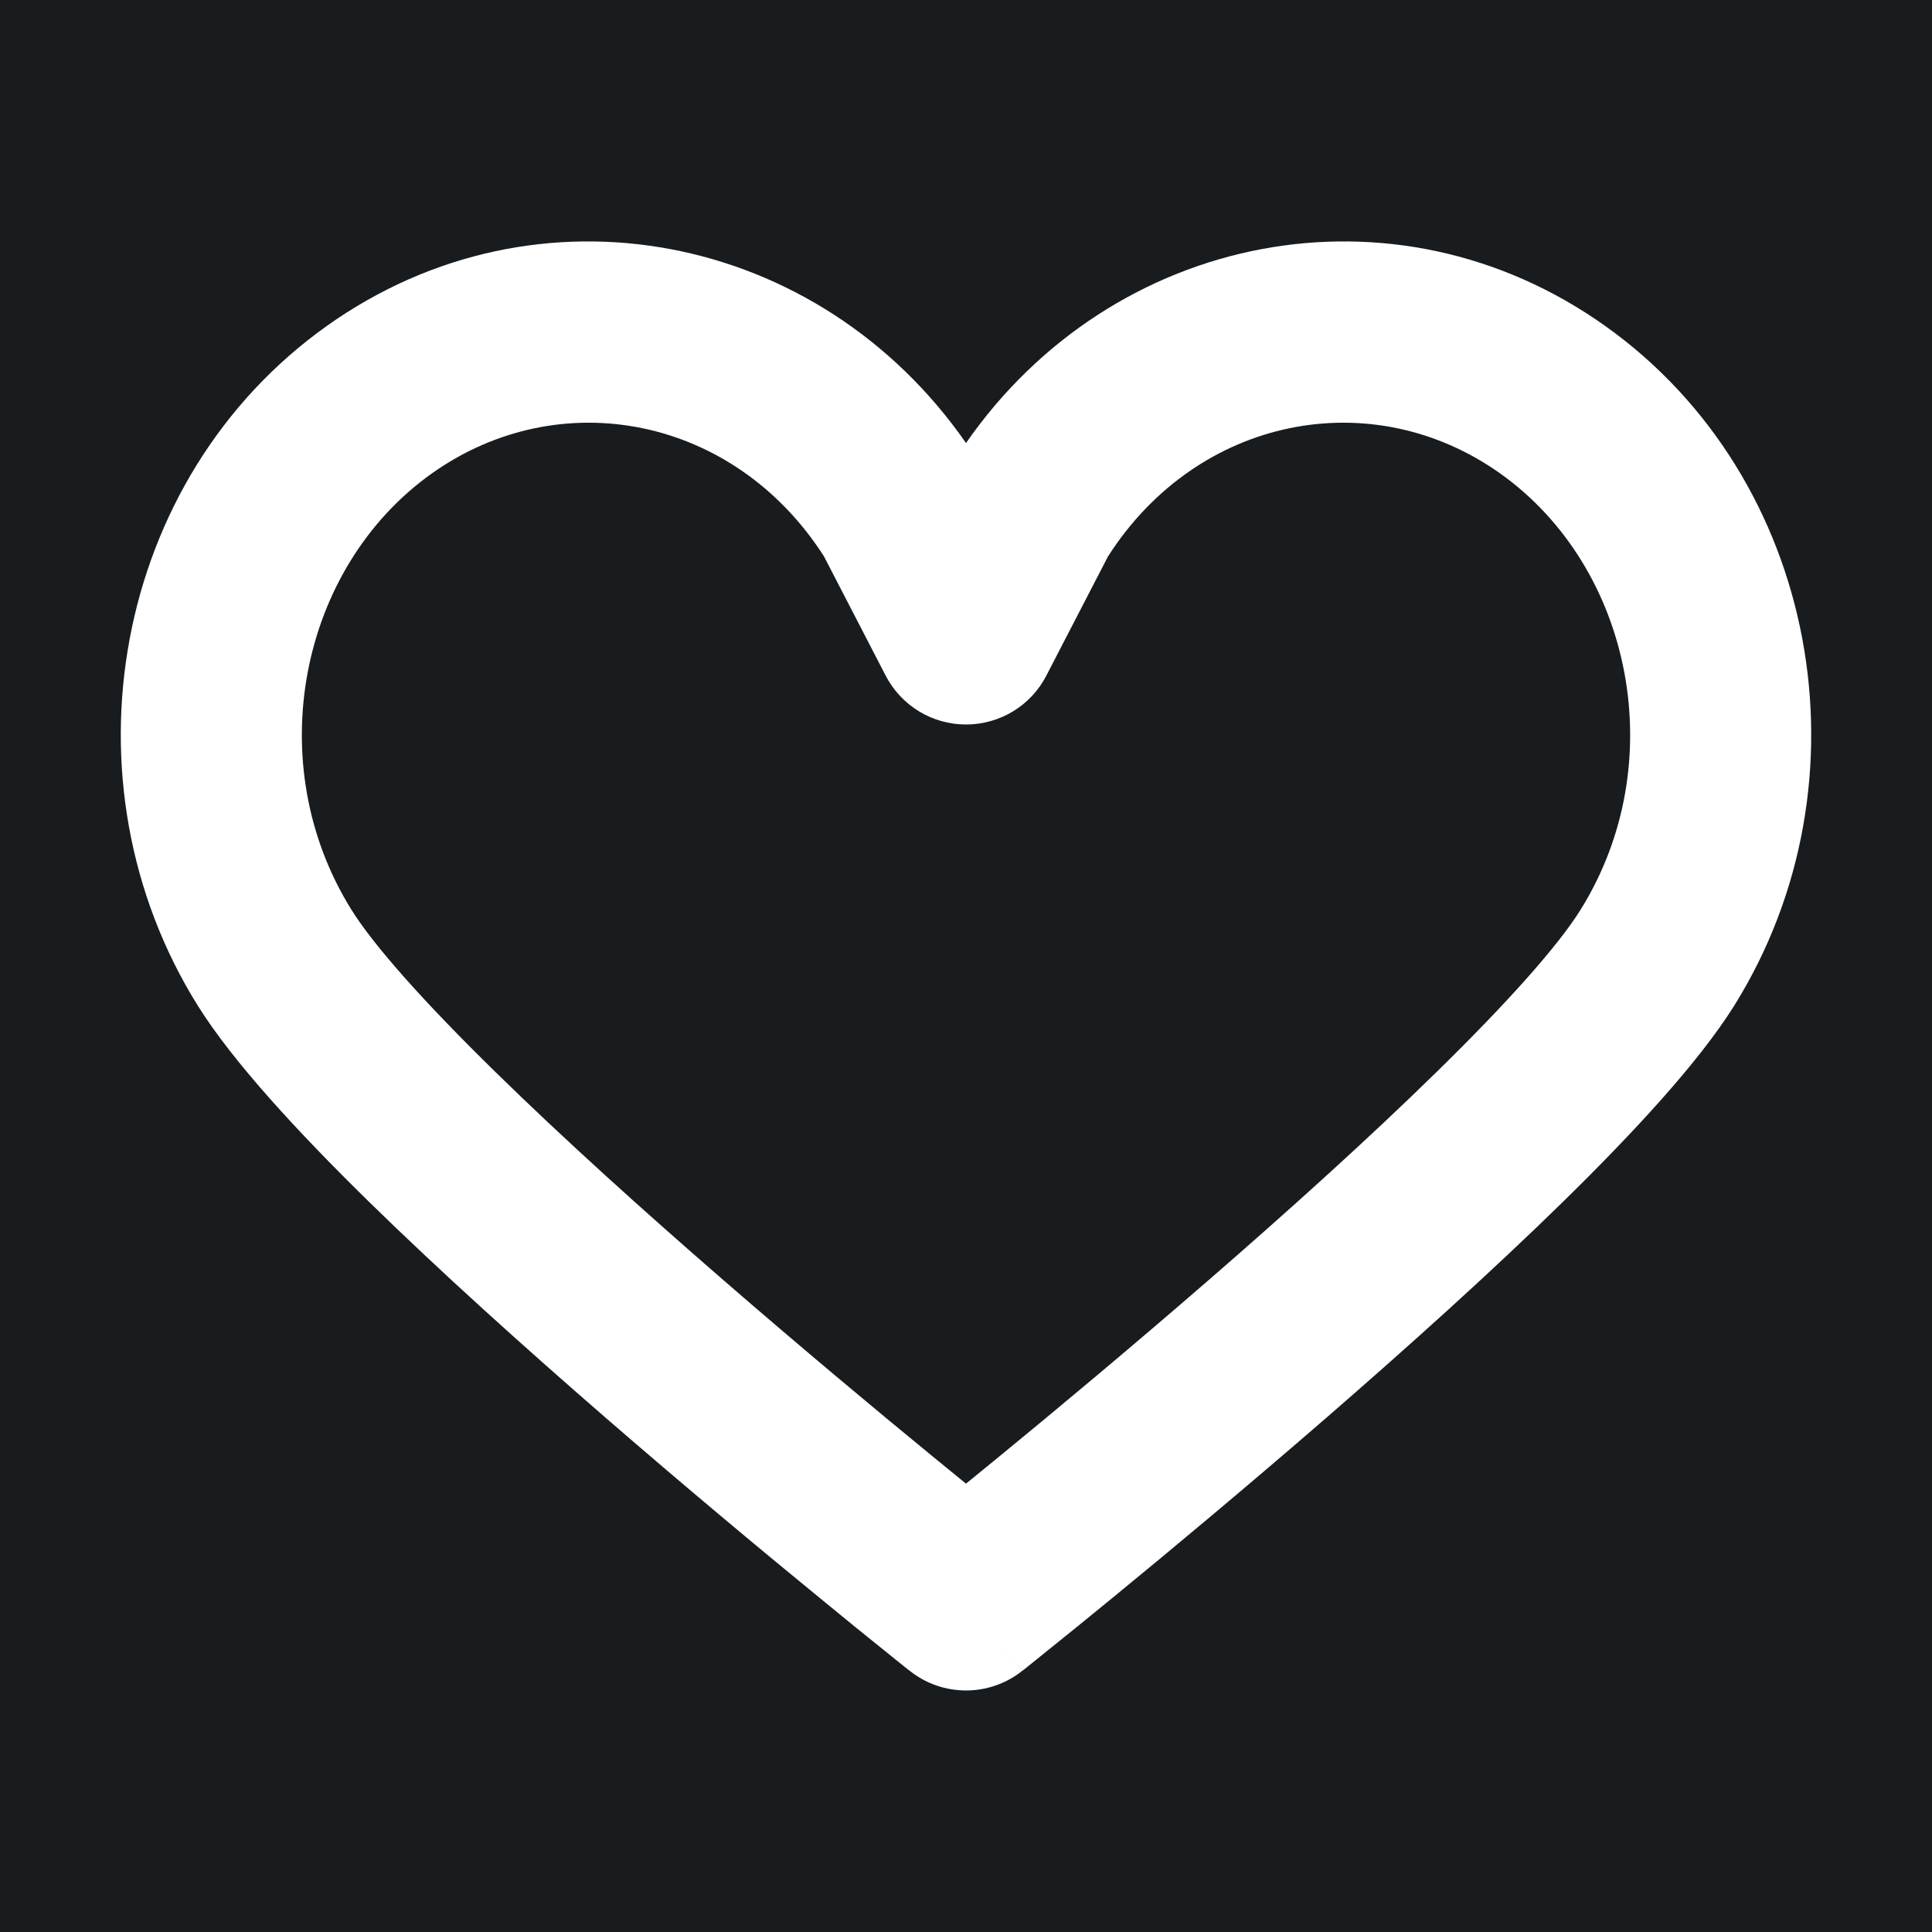 <svg width="32" height="32" viewBox="0 0 16 16" fill="none" xmlns="http://www.w3.org/2000/svg">
<rect x="0" y="0" width="16" height="16" fill="#181c1f"/>
<path fill-rule="evenodd" clip-rule="evenodd" d="M8 3.669C6.788 1.924 4.455 1.456 2.707 2.699C0.935 3.959 0.48 6.475 1.639 8.33C1.931 8.796 2.467 9.375 3.048 9.945C3.645 10.53 4.344 11.158 5.005 11.732C5.668 12.307 6.299 12.833 6.765 13.214C6.997 13.405 7.189 13.561 7.323 13.668C7.39 13.722 7.442 13.764 7.478 13.793L7.519 13.826L7.53 13.834L7.533 13.836L7.533 13.837L7.534 13.837C7.534 13.837 7.534 13.837 8 13.25L7.534 13.837C7.807 14.054 8.193 14.054 8.466 13.837L8 13.25C8.466 13.837 8.466 13.837 8.467 13.837L8.467 13.837L8.468 13.836L8.47 13.834L8.481 13.826L8.522 13.793C8.558 13.764 8.61 13.722 8.677 13.668C8.811 13.561 9.003 13.405 9.236 13.214C9.701 12.833 10.332 12.307 10.995 11.732C11.656 11.158 12.355 10.53 12.952 9.945C13.533 9.375 14.069 8.796 14.361 8.33C15.52 6.475 15.065 3.959 13.293 2.699C11.545 1.456 9.212 1.924 8 3.669ZM8 12.287C7.915 12.217 7.819 12.14 7.716 12.055C7.257 11.679 6.637 11.162 5.988 10.599C5.338 10.035 4.665 9.429 4.099 8.874C3.517 8.304 3.098 7.835 2.911 7.535C2.156 6.326 2.477 4.703 3.576 3.921C4.638 3.167 6.08 3.446 6.824 4.608L7.334 5.594C7.463 5.844 7.72 6 8 6C8.28 6 8.538 5.844 8.666 5.594L9.176 4.608C9.92 3.446 11.362 3.167 12.424 3.921C13.523 4.703 13.844 6.326 13.089 7.535C12.902 7.835 12.483 8.304 11.901 8.874C11.335 9.429 10.662 10.035 10.012 10.599C9.363 11.162 8.743 11.679 8.284 12.055C8.181 12.14 8.085 12.217 8 12.287Z" fill="#ffffff"/>
</svg>
